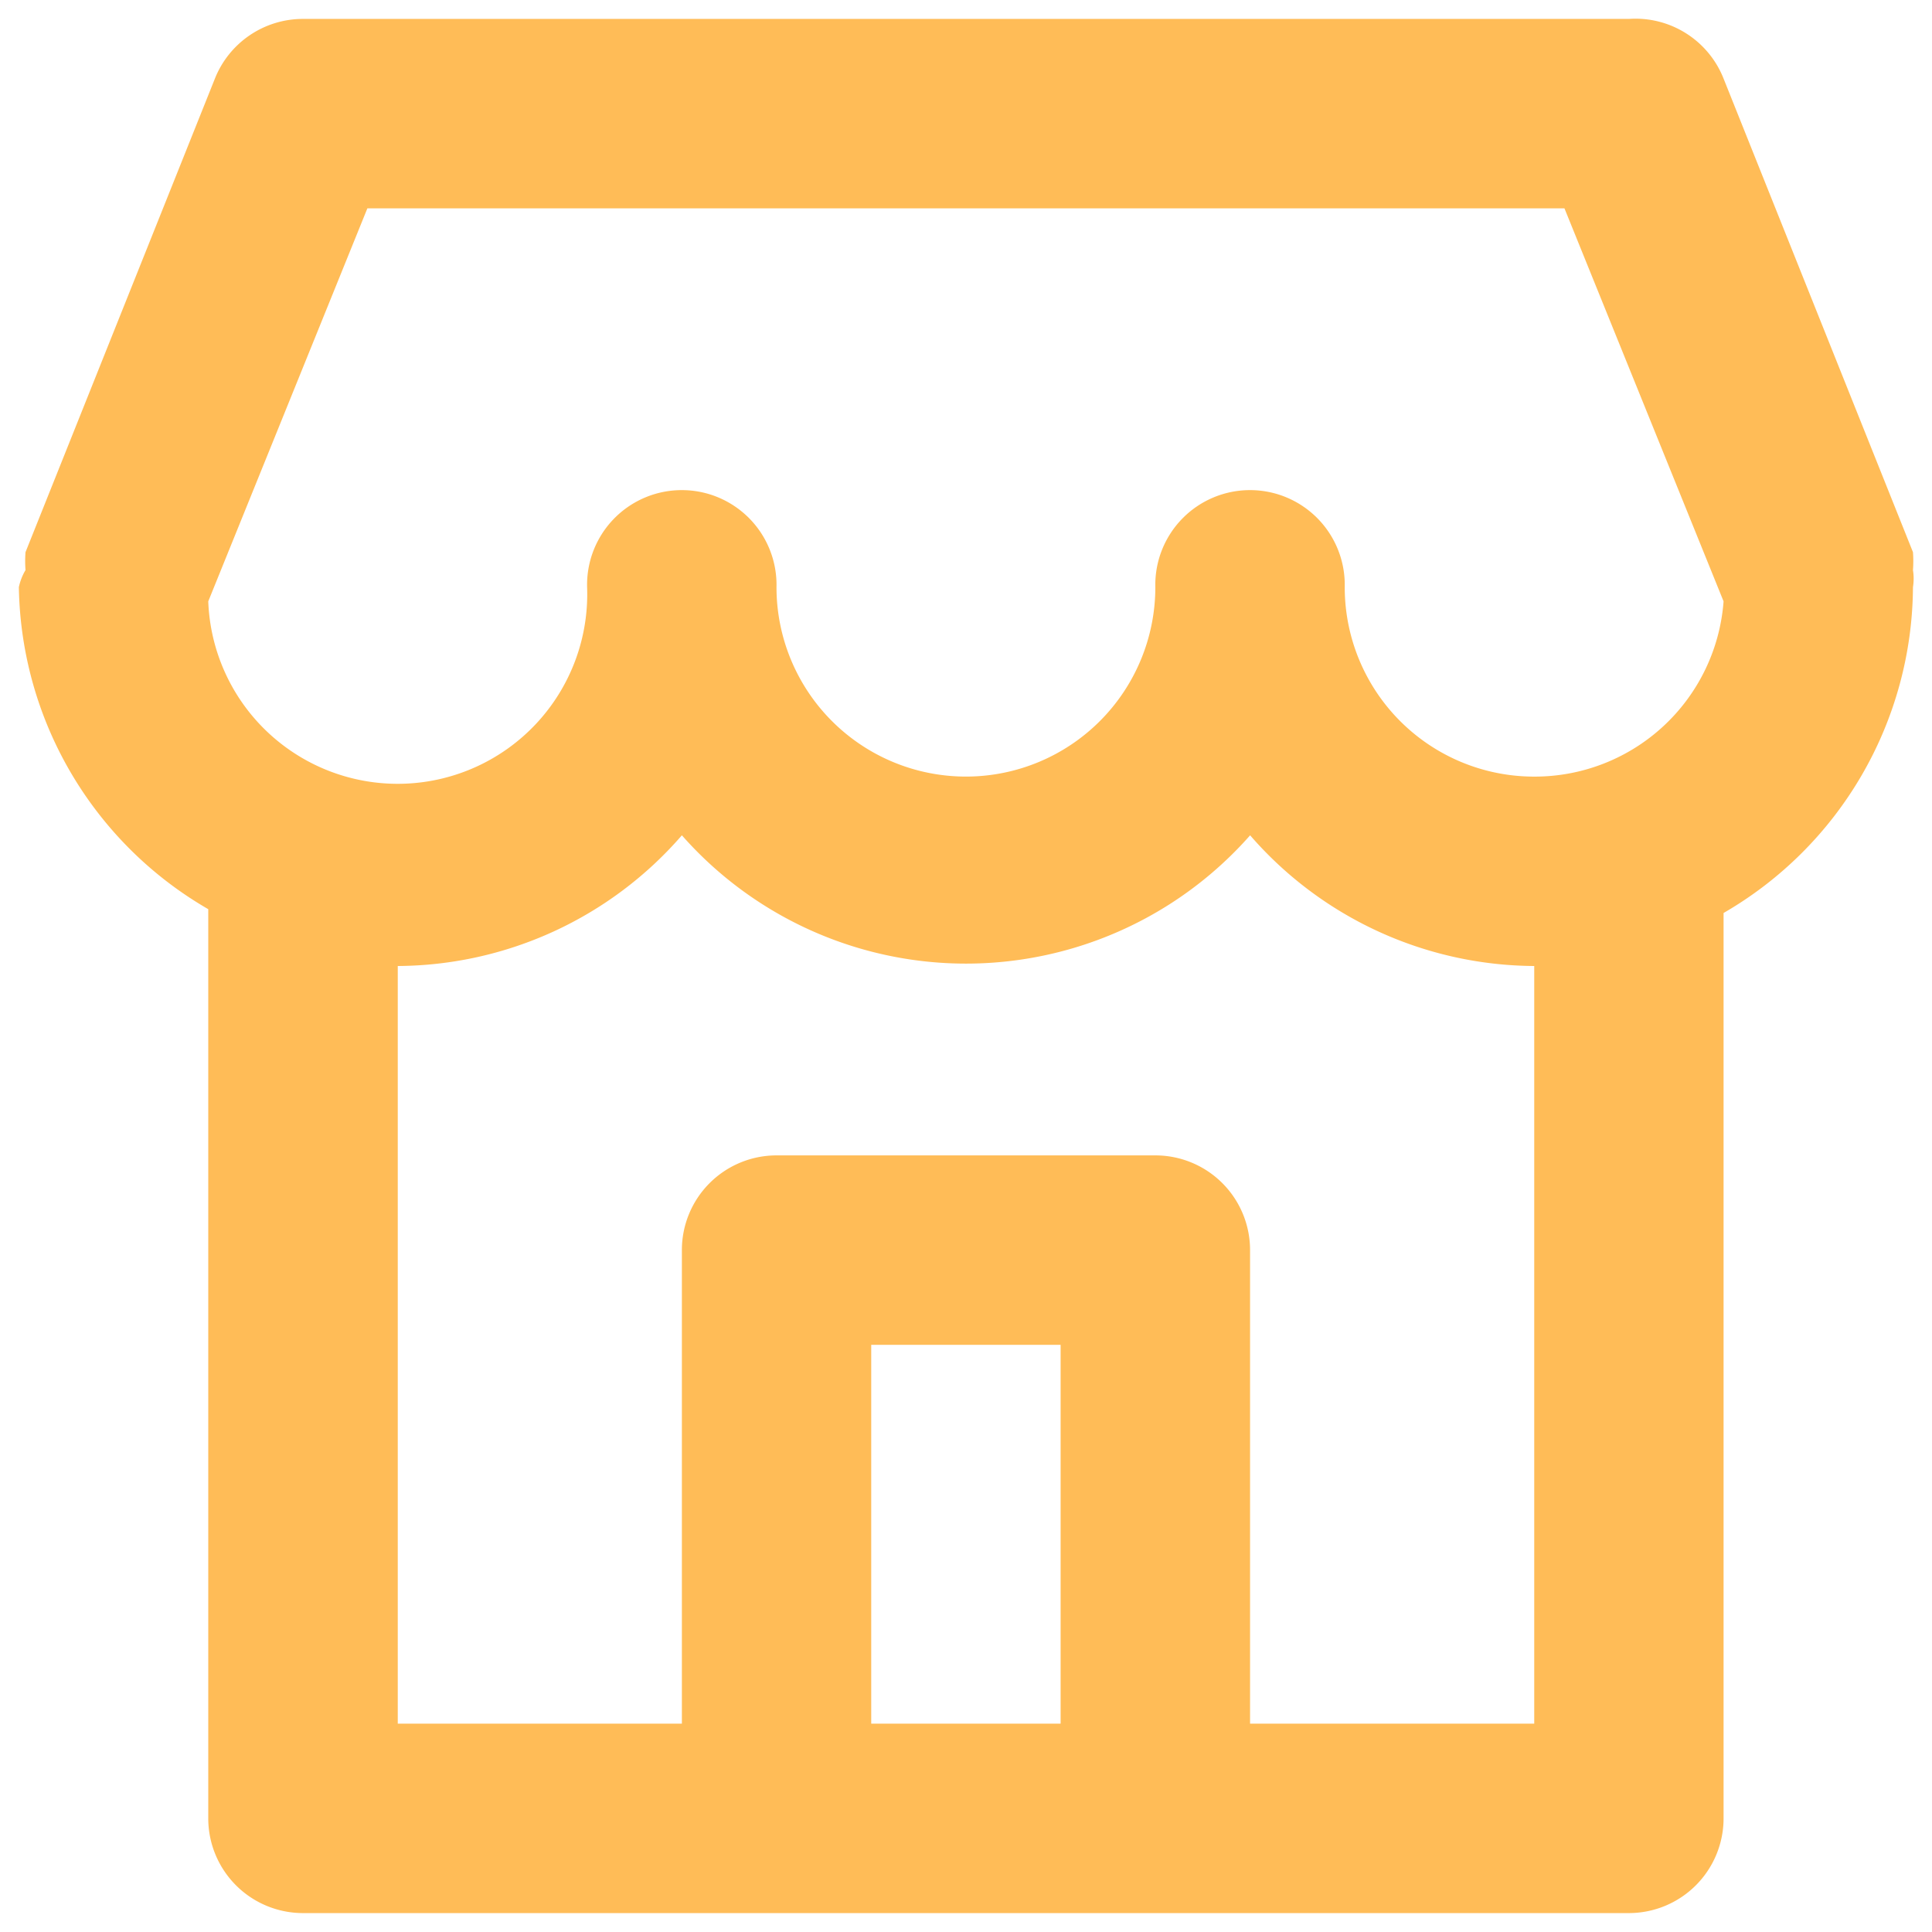 <svg width="34" height="34" fill="none" xmlns="http://www.w3.org/2000/svg"><path d="M33.665 10.033a2.092 2.092 0 000-.316l-3.333-8.334a1.667 1.667 0 00-1.667-1.05H5.332a1.667 1.667 0 00-1.55 1.05L.449 9.717a2.083 2.083 0 000 .316.967.967 0 00-.117.3A6.666 6.666 0 003.665 16v16a1.667 1.667 0 001.667 1.667h23.333A1.667 1.667 0 0030.332 32V16.067a6.667 6.667 0 003.333-5.734c.016-.1.016-.2 0-.3zm-15 20.3h-3.333v-6.666h3.333v6.666zm8.334 0h-5V22a1.666 1.666 0 00-1.667-1.667h-6.667A1.666 1.666 0 0012 22v8.333H7V17a6.667 6.667 0 005-2.3 6.665 6.665 0 0010 0 6.666 6.666 0 005 2.3v13.333zm0-16.666a3.333 3.333 0 01-3.334-3.334 1.667 1.667 0 10-3.333 0 3.333 3.333 0 11-6.667 0 1.667 1.667 0 10-3.333 0 3.335 3.335 0 11-6.667.25l2.8-6.916h21.067l2.8 6.916a3.333 3.333 0 01-3.333 3.084z" fill="#FFBC57"/></svg>